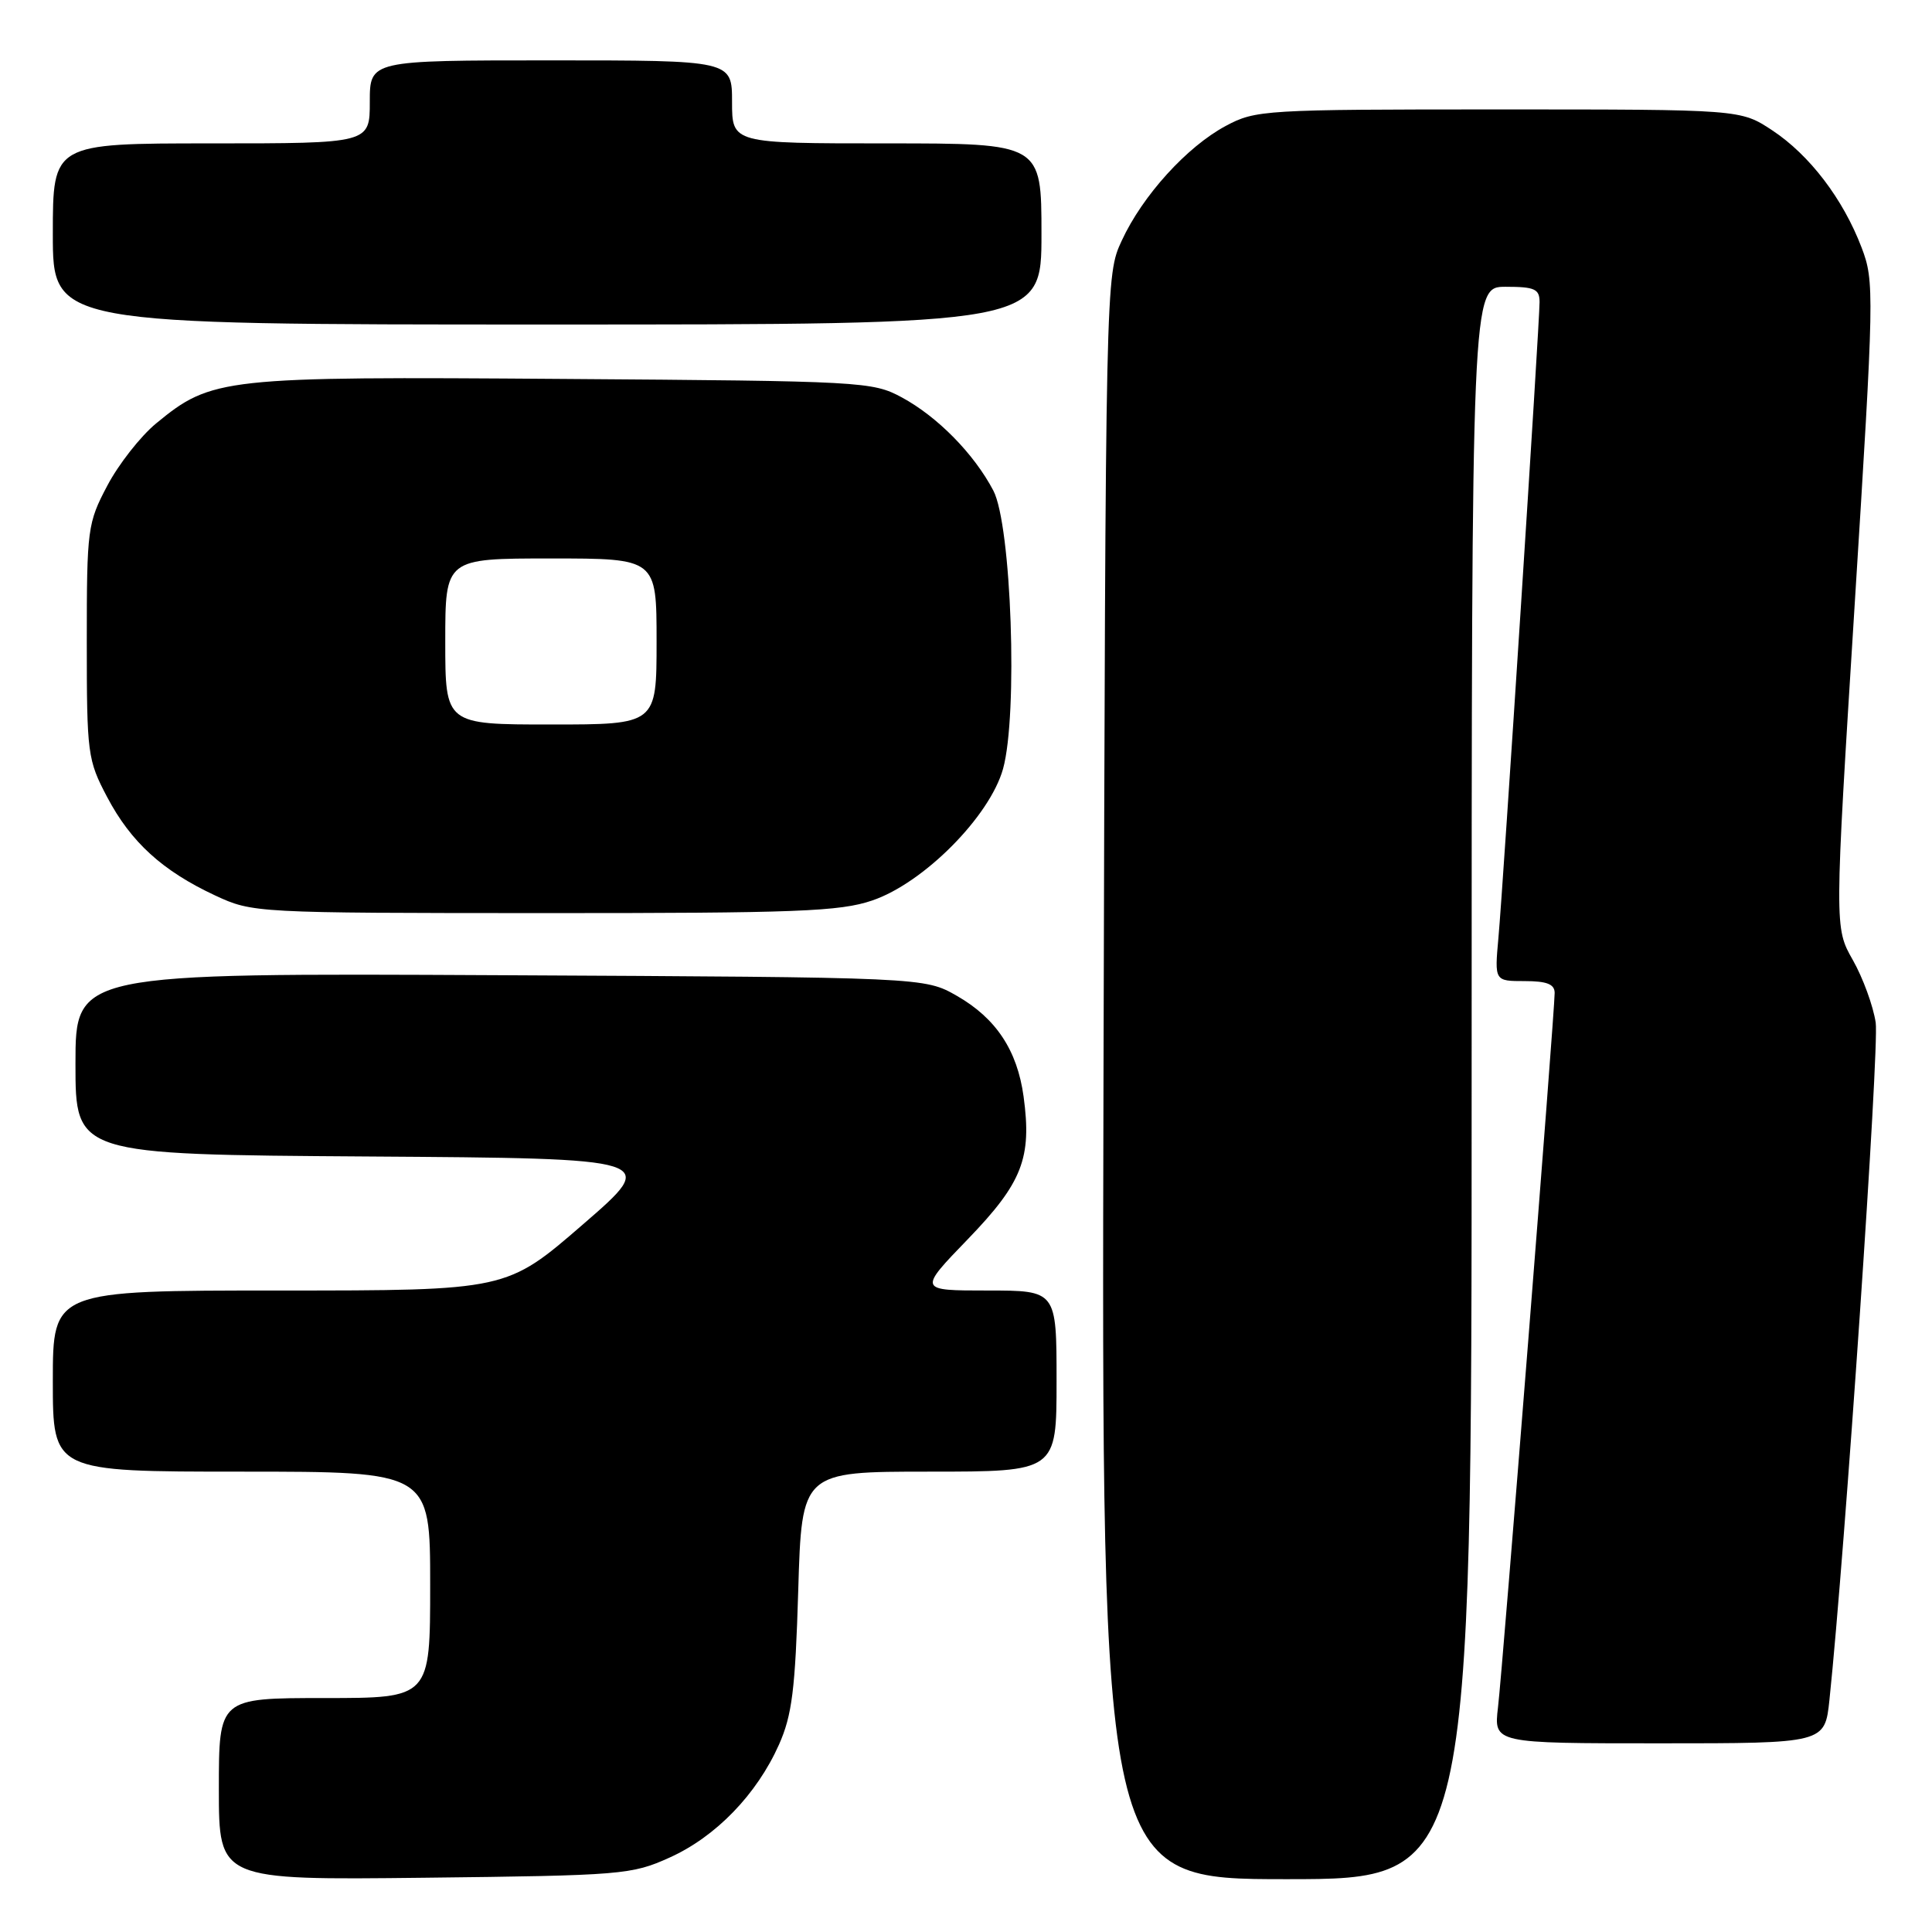 <?xml version="1.0" encoding="UTF-8" standalone="no"?>
<!DOCTYPE svg PUBLIC "-//W3C//DTD SVG 1.1//EN" "http://www.w3.org/Graphics/SVG/1.1/DTD/svg11.dtd" >
<svg xmlns="http://www.w3.org/2000/svg" xmlns:xlink="http://www.w3.org/1999/xlink" version="1.1" viewBox="0 0 256 256">
 <g >
 <path fill="currentColor"
d=" M 88.74 246.13 C 94.86 243.37 100.28 237.76 103.22 231.17 C 104.95 227.28 105.38 223.87 105.77 210.75 C 106.24 195.00 106.24 195.00 123.12 195.00 C 140.00 195.00 140.00 195.00 140.00 183.00 C 140.00 171.00 140.00 171.00 130.84 171.00 C 121.67 171.00 121.67 171.00 128.26 164.18 C 135.47 156.71 136.74 153.44 135.63 145.29 C 134.79 139.17 131.98 134.93 126.80 131.96 C 122.50 129.50 122.50 129.50 66.25 129.22 C 10.00 128.94 10.00 128.94 10.00 140.96 C 10.00 152.98 10.00 152.98 48.67 153.24 C 87.34 153.50 87.34 153.50 77.23 162.25 C 67.13 171.00 67.13 171.00 37.06 171.00 C 7.00 171.00 7.00 171.00 7.00 183.00 C 7.00 195.00 7.00 195.00 32.00 195.00 C 57.00 195.00 57.00 195.00 57.00 210.00 C 57.00 225.00 57.00 225.00 43.00 225.00 C 29.00 225.00 29.00 225.00 29.00 237.06 C 29.00 249.12 29.00 249.12 56.25 248.81 C 82.43 248.51 83.71 248.41 88.74 246.13 Z  M 195.00 143.50 C 195.00 38.00 195.00 38.00 199.50 38.00 C 203.35 38.00 204.00 38.29 204.00 40.02 C 204.00 42.84 199.19 117.20 198.55 124.25 C 198.03 130.00 198.03 130.00 202.02 130.00 C 204.97 130.00 206.00 130.41 206.00 131.57 C 206.00 134.13 199.11 221.09 198.49 226.25 C 197.93 231.00 197.93 231.00 219.87 231.00 C 241.80 231.00 241.80 231.00 242.41 225.25 C 244.46 205.73 249.03 138.83 248.54 135.50 C 248.21 133.30 246.85 129.57 245.51 127.21 C 243.07 122.92 243.07 122.92 245.75 80.18 C 248.35 38.78 248.38 37.29 246.67 32.80 C 244.21 26.35 239.78 20.54 234.83 17.27 C 230.64 14.50 230.64 14.50 198.57 14.50 C 167.54 14.50 166.37 14.57 162.43 16.68 C 157.27 19.44 151.39 25.92 148.64 31.88 C 146.50 36.49 146.50 36.62 146.22 142.75 C 145.95 249.00 145.95 249.00 170.47 249.00 C 195.00 249.00 195.00 249.00 195.00 143.50 Z  M 115.57 119.32 C 122.39 117.01 131.15 108.18 132.91 101.87 C 134.90 94.69 134.02 69.56 131.62 65.00 C 129.06 60.13 124.23 55.22 119.50 52.66 C 115.61 50.56 114.34 50.49 74.64 50.21 C 29.48 49.88 28.05 50.04 20.68 56.11 C 18.62 57.81 15.71 61.52 14.22 64.35 C 11.60 69.31 11.50 70.07 11.50 85.00 C 11.50 99.91 11.60 100.69 14.20 105.62 C 17.35 111.59 21.52 115.39 28.50 118.65 C 33.47 120.96 33.76 120.98 72.07 120.99 C 105.55 121.00 111.29 120.78 115.57 119.32 Z  M 138.00 31.00 C 138.00 19.00 138.00 19.00 117.50 19.00 C 97.00 19.00 97.00 19.00 97.00 13.50 C 97.00 8.00 97.00 8.00 73.00 8.00 C 49.00 8.00 49.00 8.00 49.00 13.50 C 49.00 19.00 49.00 19.00 28.00 19.00 C 7.00 19.00 7.00 19.00 7.00 31.00 C 7.00 43.00 7.00 43.00 72.50 43.00 C 138.00 43.00 138.00 43.00 138.00 31.00 Z  M 59.00 85.00 C 59.00 74.00 59.00 74.00 73.00 74.00 C 87.00 74.00 87.00 74.00 87.00 85.00 C 87.00 96.00 87.00 96.00 73.00 96.00 C 59.00 96.00 59.00 96.00 59.00 85.00 Z "/>
</g>
</svg>